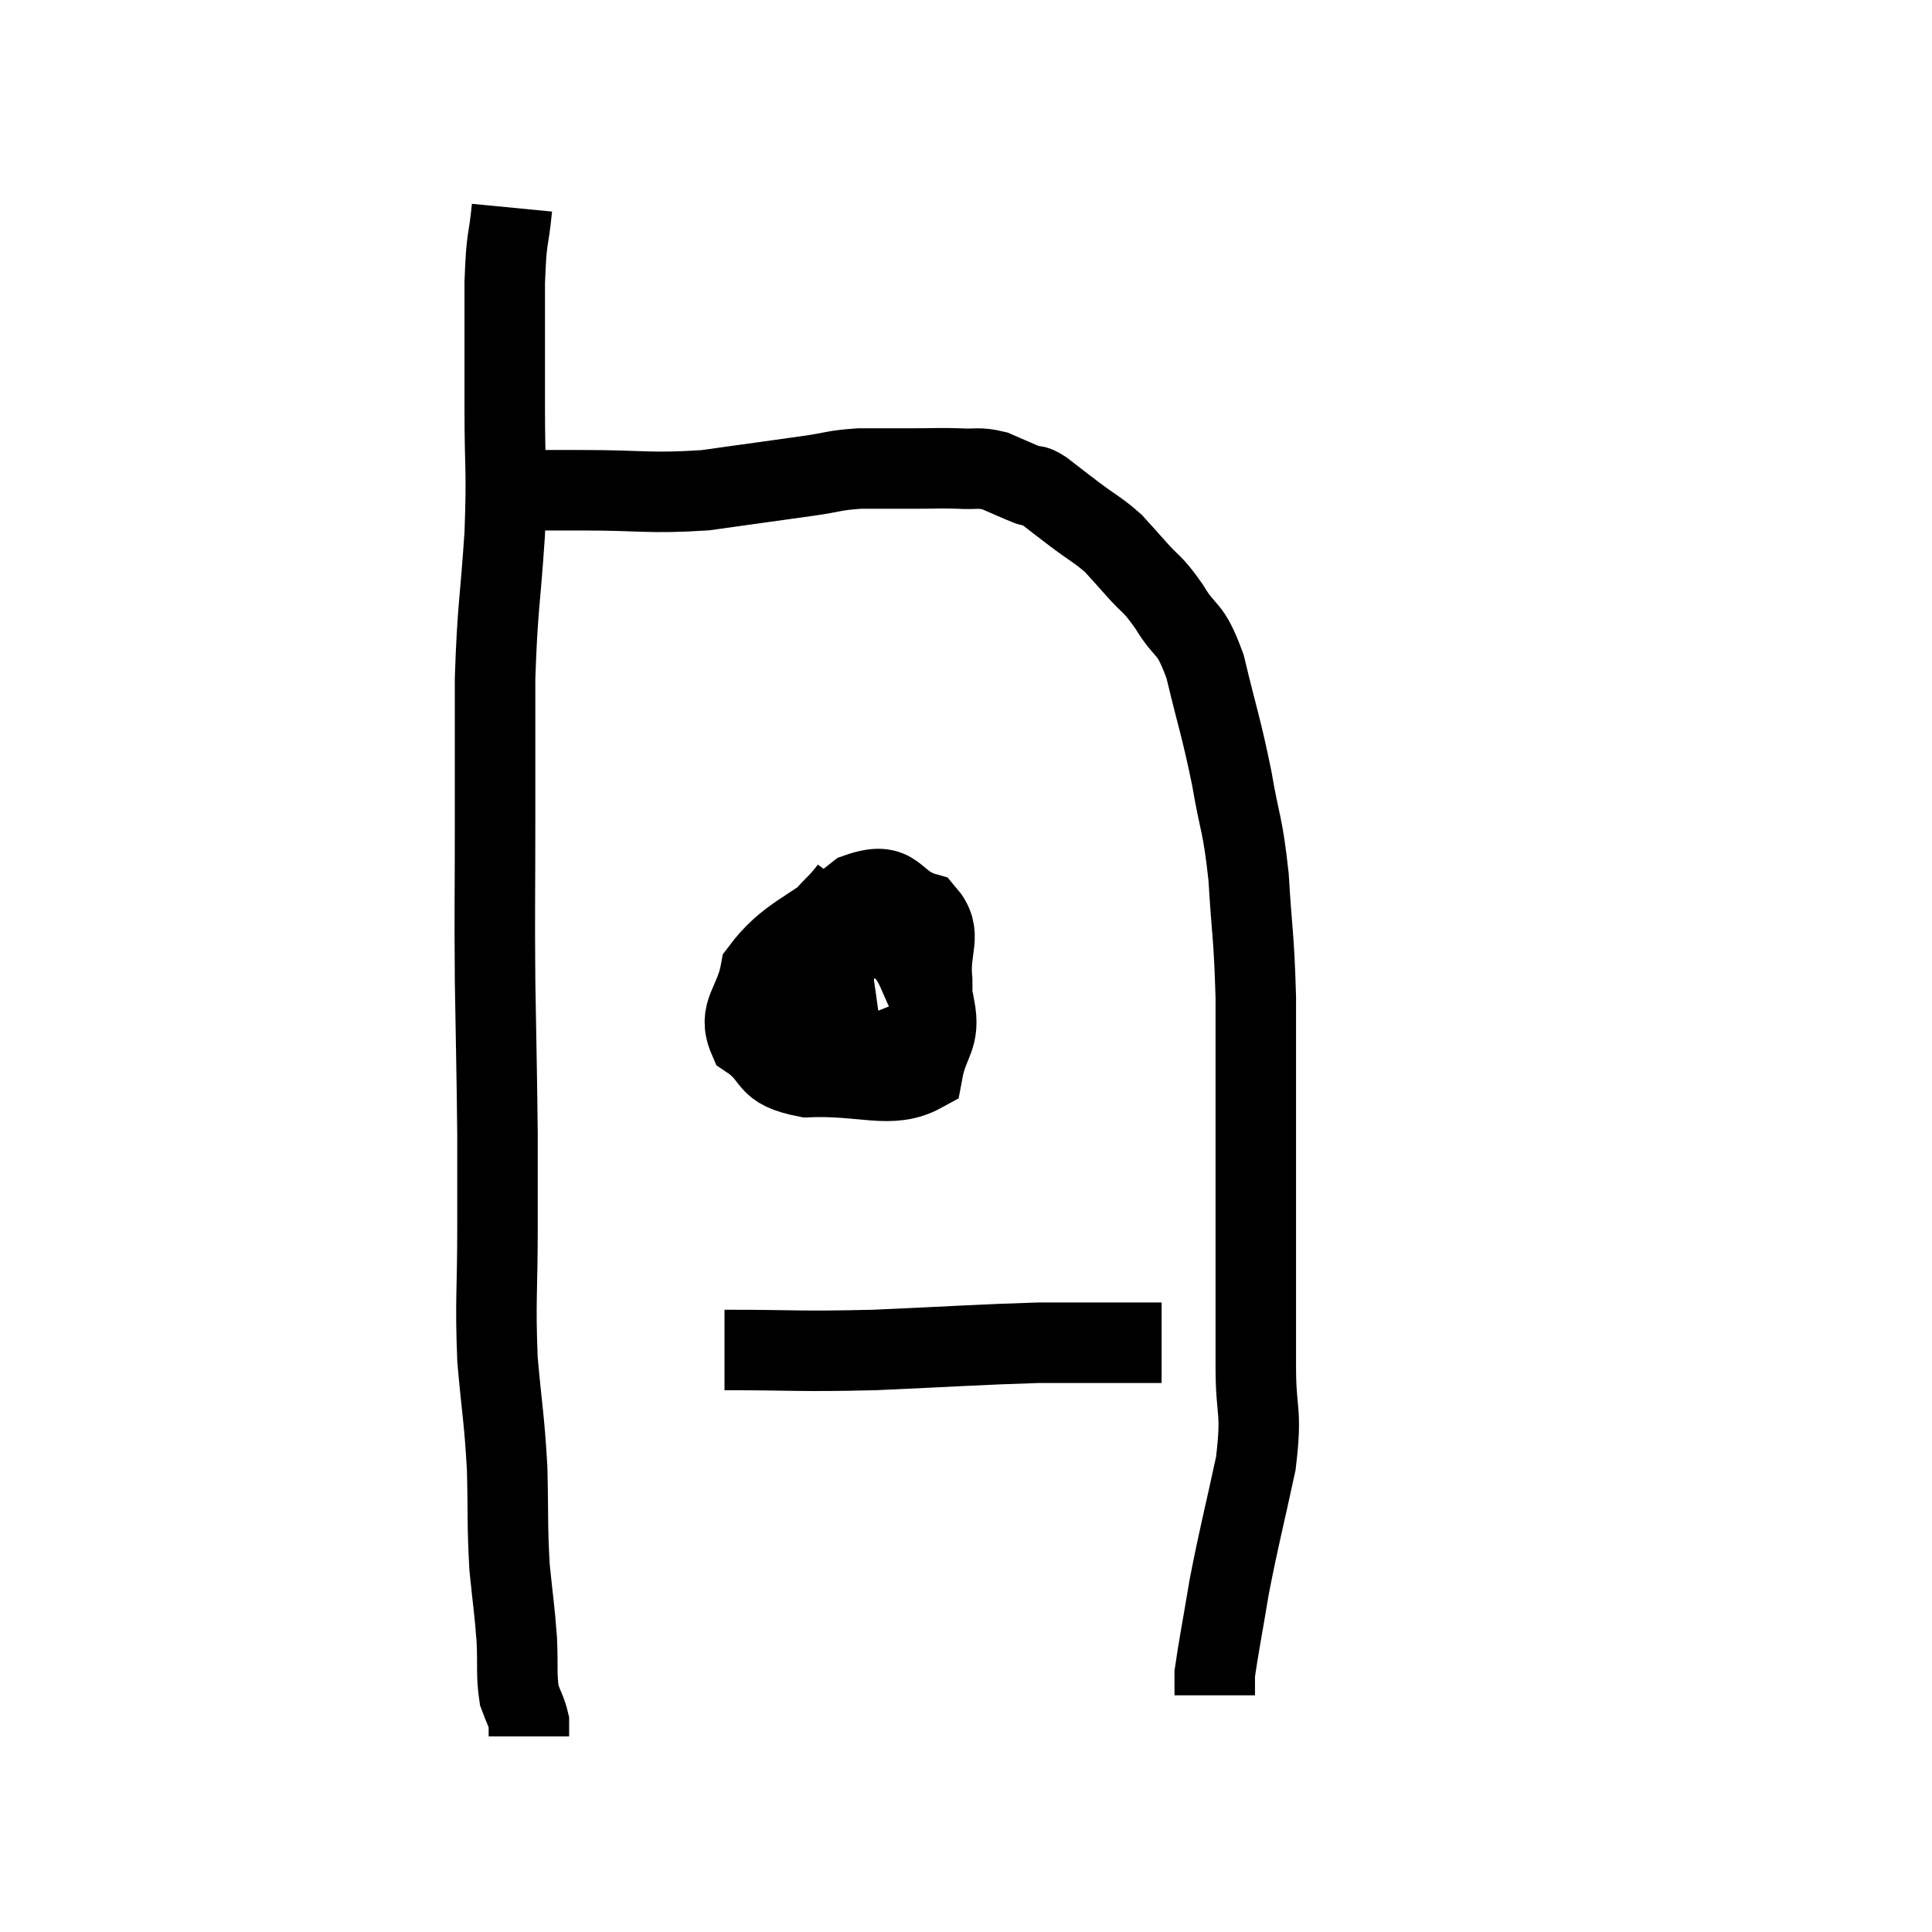 <svg width="48" height="48" viewBox="0 0 48 48" xmlns="http://www.w3.org/2000/svg"><path d="M 12.72 5.16 C 12.63 6.09, 12.585 5.775, 12.54 7.02 C 12.54 8.58, 12.54 8.58, 12.54 10.14 C 12.54 11.7, 12.6 11.58, 12.54 13.26 C 12.42 15.06, 12.36 15.06, 12.3 16.86 C 12.3 18.66, 12.3 18.585, 12.3 20.46 C 12.3 22.41, 12.285 22.425, 12.3 24.36 C 12.33 26.28, 12.345 26.67, 12.36 28.2 C 12.36 29.34, 12.36 29.085, 12.36 30.48 C 12.36 32.13, 12.3 32.28, 12.36 33.78 C 12.48 35.13, 12.525 35.19, 12.6 36.48 C 12.63 37.71, 12.6 37.875, 12.66 38.94 C 12.75 39.84, 12.78 39.945, 12.84 40.74 C 12.87 41.43, 12.825 41.61, 12.9 42.12 C 13.02 42.45, 13.08 42.525, 13.14 42.78 C 13.14 42.96, 13.14 43.05, 13.14 43.14 C 13.14 43.14, 13.14 43.14, 13.14 43.14 L 13.14 43.14" fill="none" stroke="black" stroke-width="2"></path><path d="M 12.6 12.18 C 13.53 12.18, 13.23 12.18, 14.46 12.18 C 15.99 12.18, 16.11 12.27, 17.52 12.18 C 18.81 12, 19.14 11.955, 20.1 11.82 C 20.73 11.73, 20.7 11.685, 21.36 11.64 C 22.05 11.64, 22.125 11.64, 22.74 11.64 C 23.28 11.64, 23.325 11.625, 23.82 11.64 C 24.27 11.67, 24.285 11.595, 24.72 11.7 C 25.14 11.88, 25.26 11.94, 25.56 12.06 C 25.74 12.12, 25.635 12, 25.92 12.18 C 26.31 12.48, 26.265 12.45, 26.7 12.78 C 27.18 13.14, 27.285 13.17, 27.66 13.5 C 27.93 13.8, 27.855 13.71, 28.2 14.1 C 28.62 14.58, 28.605 14.445, 29.04 15.06 C 29.49 15.81, 29.55 15.495, 29.94 16.56 C 30.27 17.94, 30.33 18.015, 30.6 19.32 C 30.81 20.55, 30.87 20.415, 31.02 21.78 C 31.11 23.28, 31.155 23.22, 31.2 24.78 C 31.2 26.4, 31.2 26.25, 31.2 28.02 C 31.2 29.94, 31.2 30.375, 31.2 31.86 C 31.2 32.91, 31.2 32.835, 31.2 33.96 C 31.2 35.16, 31.365 34.995, 31.2 36.36 C 30.87 37.89, 30.795 38.115, 30.54 39.42 C 30.36 40.5, 30.27 40.95, 30.18 41.58 C 30.18 41.76, 30.18 41.805, 30.18 41.94 C 30.18 42.03, 30.18 42.075, 30.18 42.12 L 30.18 42.12" fill="none" stroke="black" stroke-width="2"></path><path d="M 21.12 22.08 C 20.67 22.68, 20.565 22.545, 20.22 23.28 C 19.98 24.15, 19.725 24.3, 19.74 25.02 C 20.01 25.59, 19.83 25.83, 20.28 26.16 C 20.91 26.25, 20.85 26.505, 21.54 26.34 C 22.29 25.92, 22.635 25.995, 23.04 25.5 C 23.1 24.93, 23.175 25.065, 23.16 24.36 C 23.07 23.52, 23.445 23.22, 22.98 22.68 C 22.14 22.44, 22.32 21.84, 21.3 22.2 C 20.1 23.16, 19.575 23.22, 18.9 24.12 C 18.75 24.96, 18.315 25.14, 18.6 25.8 C 19.32 26.28, 18.96 26.55, 20.04 26.76 C 21.48 26.7, 22.125 27.075, 22.92 26.64 C 23.07 25.83, 23.37 25.815, 23.22 25.02 C 22.77 24.24, 22.815 23.925, 22.32 23.46 C 21.78 23.31, 21.645 22.935, 21.24 23.16 C 20.97 23.76, 20.775 23.7, 20.7 24.36 C 20.82 25.08, 20.82 25.35, 20.94 25.8 L 21.18 26.16" fill="none" stroke="black" stroke-width="2"></path><path d="M 18 33.54 C 19.86 33.54, 19.77 33.585, 21.72 33.54 C 23.76 33.45, 24.315 33.405, 25.8 33.36 C 26.73 33.36, 26.895 33.36, 27.66 33.36 C 28.26 33.36, 28.56 33.36, 28.86 33.36 L 28.86 33.36" fill="none" stroke="black" stroke-width="2"></path></svg>